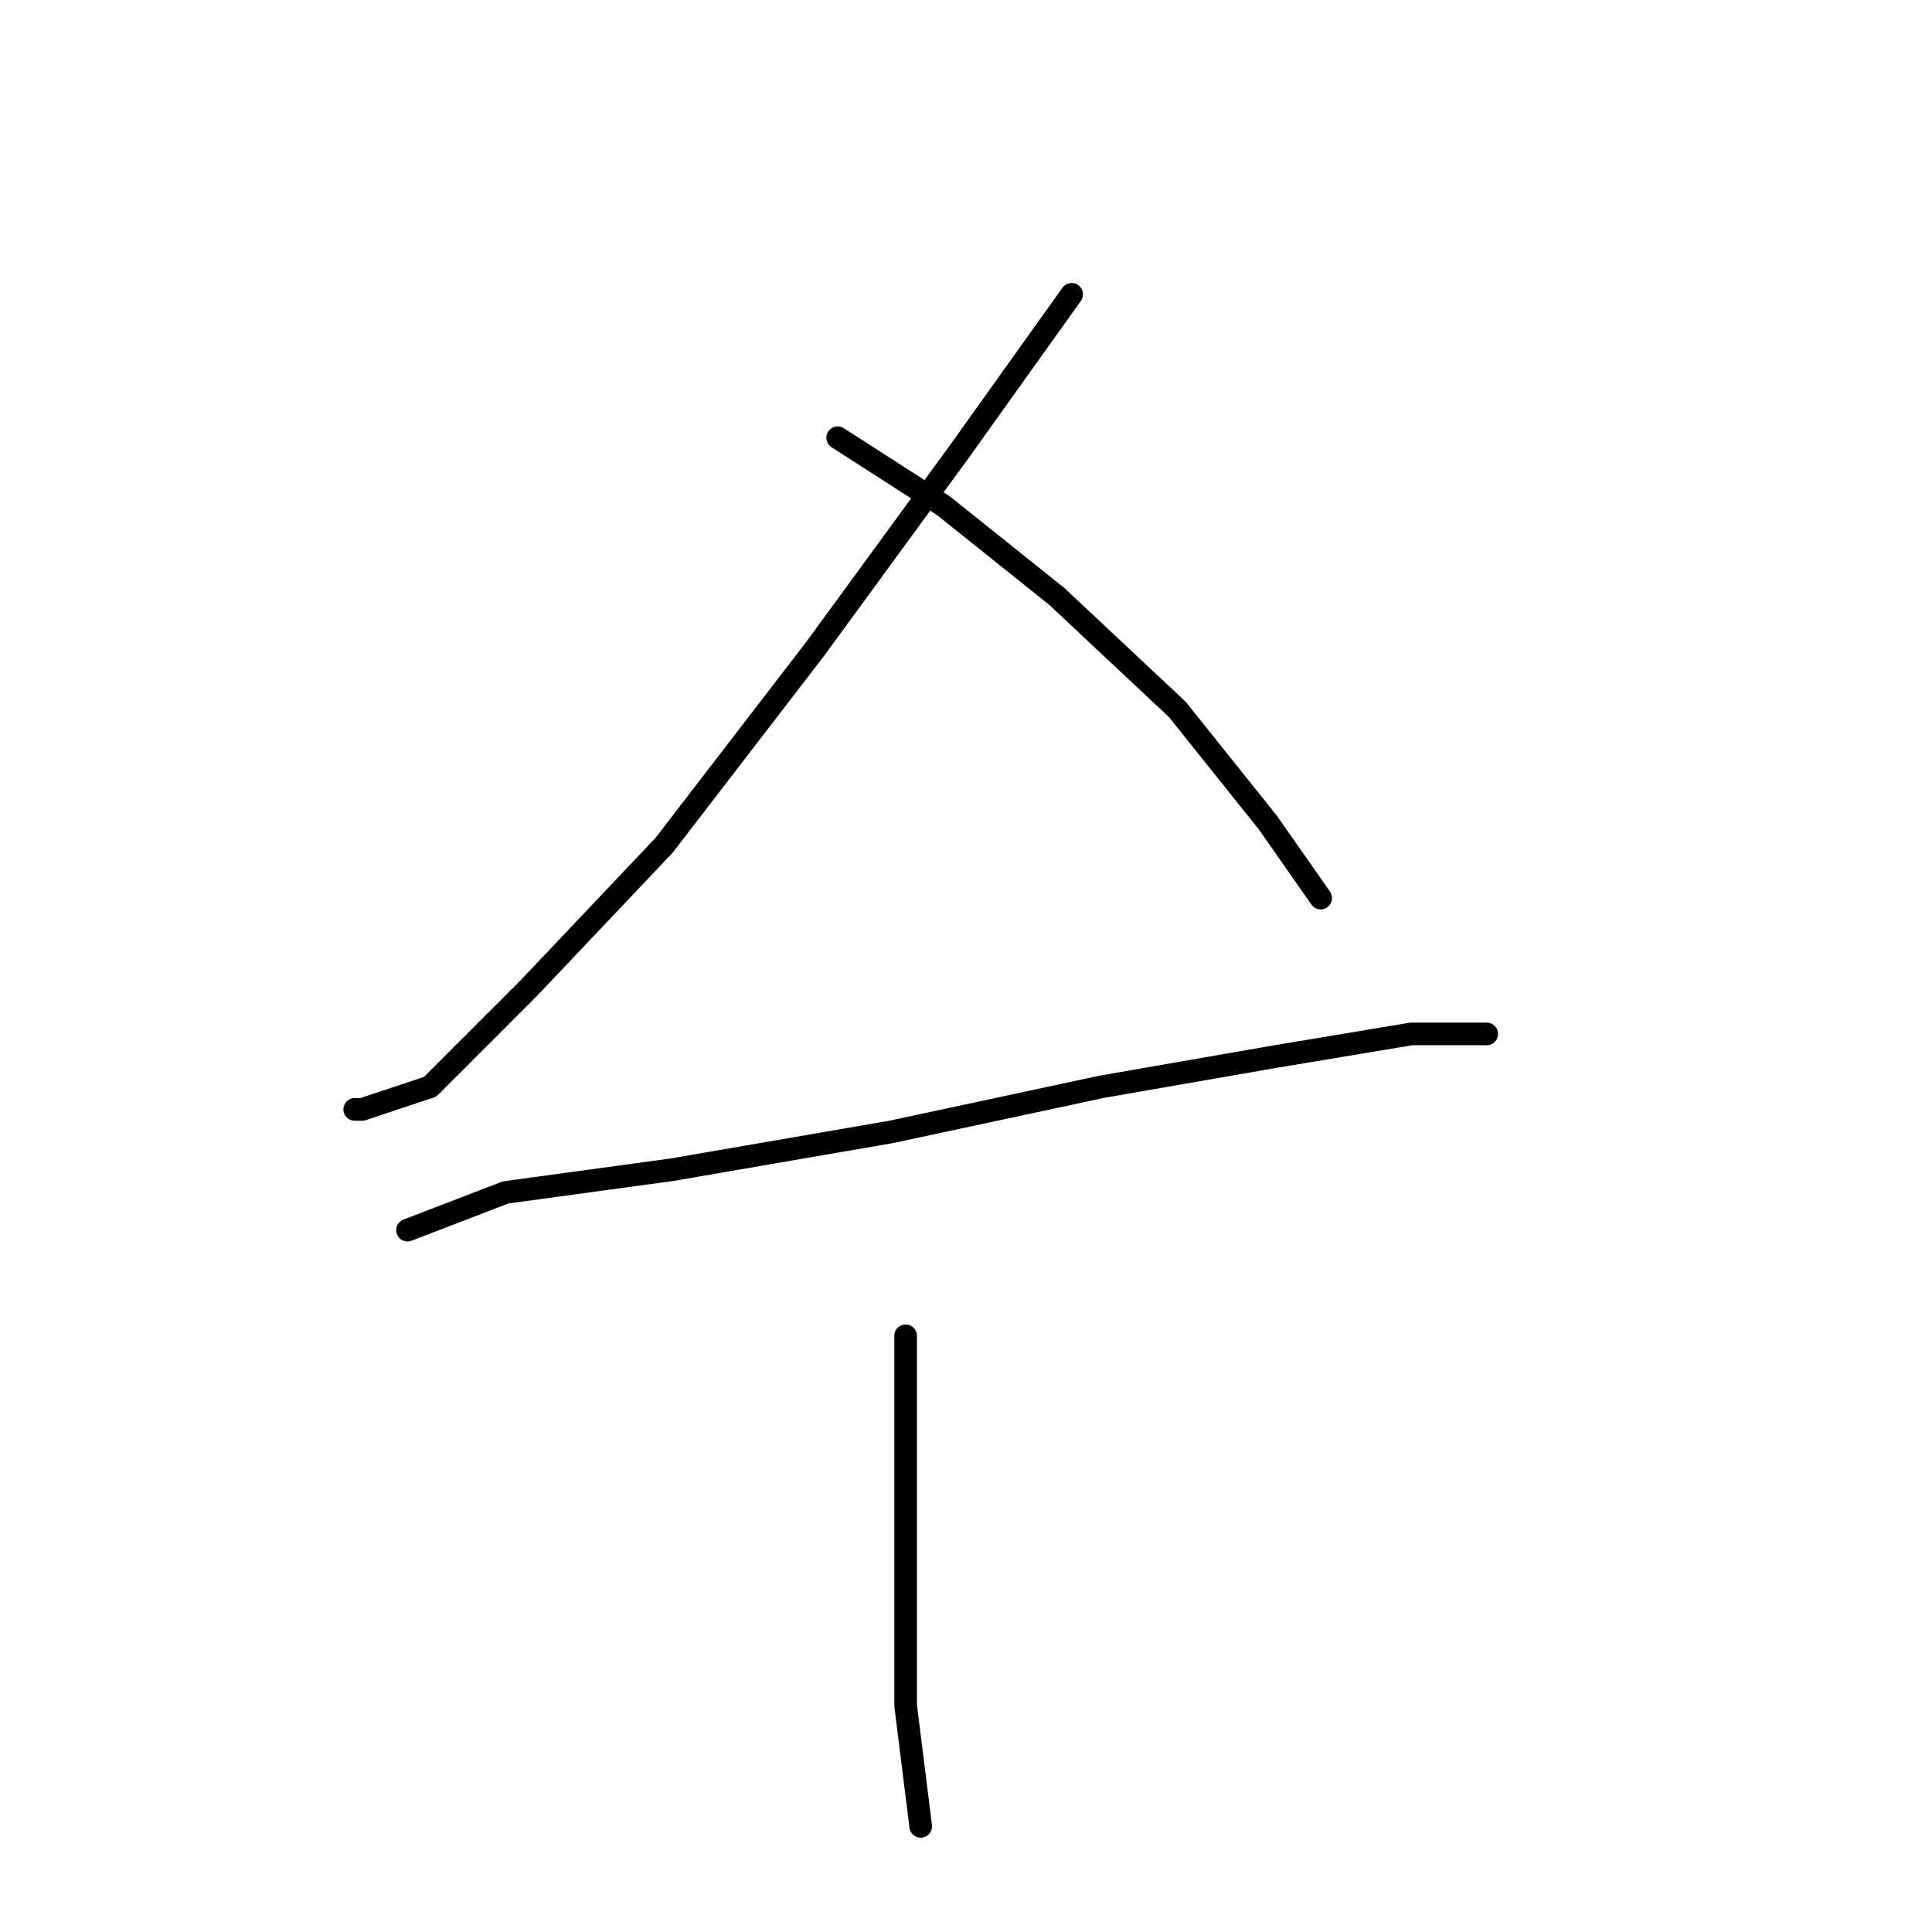 <?xml version="1.0" standalone="no"?>
    <svg width="256" height="256" xmlns="http://www.w3.org/2000/svg" version="1.1">
    <polyline stroke="black" stroke-width="3" stroke-linecap="round" fill="transparent" stroke-linejoin="round" points="142 39 127 60 108 86 88 112 70 131 57 144 48 147 47 147 47 147 " />
        <polyline stroke="black" stroke-width="3" stroke-linecap="round" fill="transparent" stroke-linejoin="round" points="111 58 125 67 140 79 156 94 168 109 175 119 175 119 " />
        <polyline stroke="black" stroke-width="3" stroke-linecap="round" fill="transparent" stroke-linejoin="round" points="54 163 67 158 89 155 118 150 146 144 169 140 187 137 197 137 197 137 " />
        <polyline stroke="black" stroke-width="3" stroke-linecap="round" fill="transparent" stroke-linejoin="round" points="120 177 120 190 120 199 120 209 120 226 122 242 122 242 " />
        </svg>